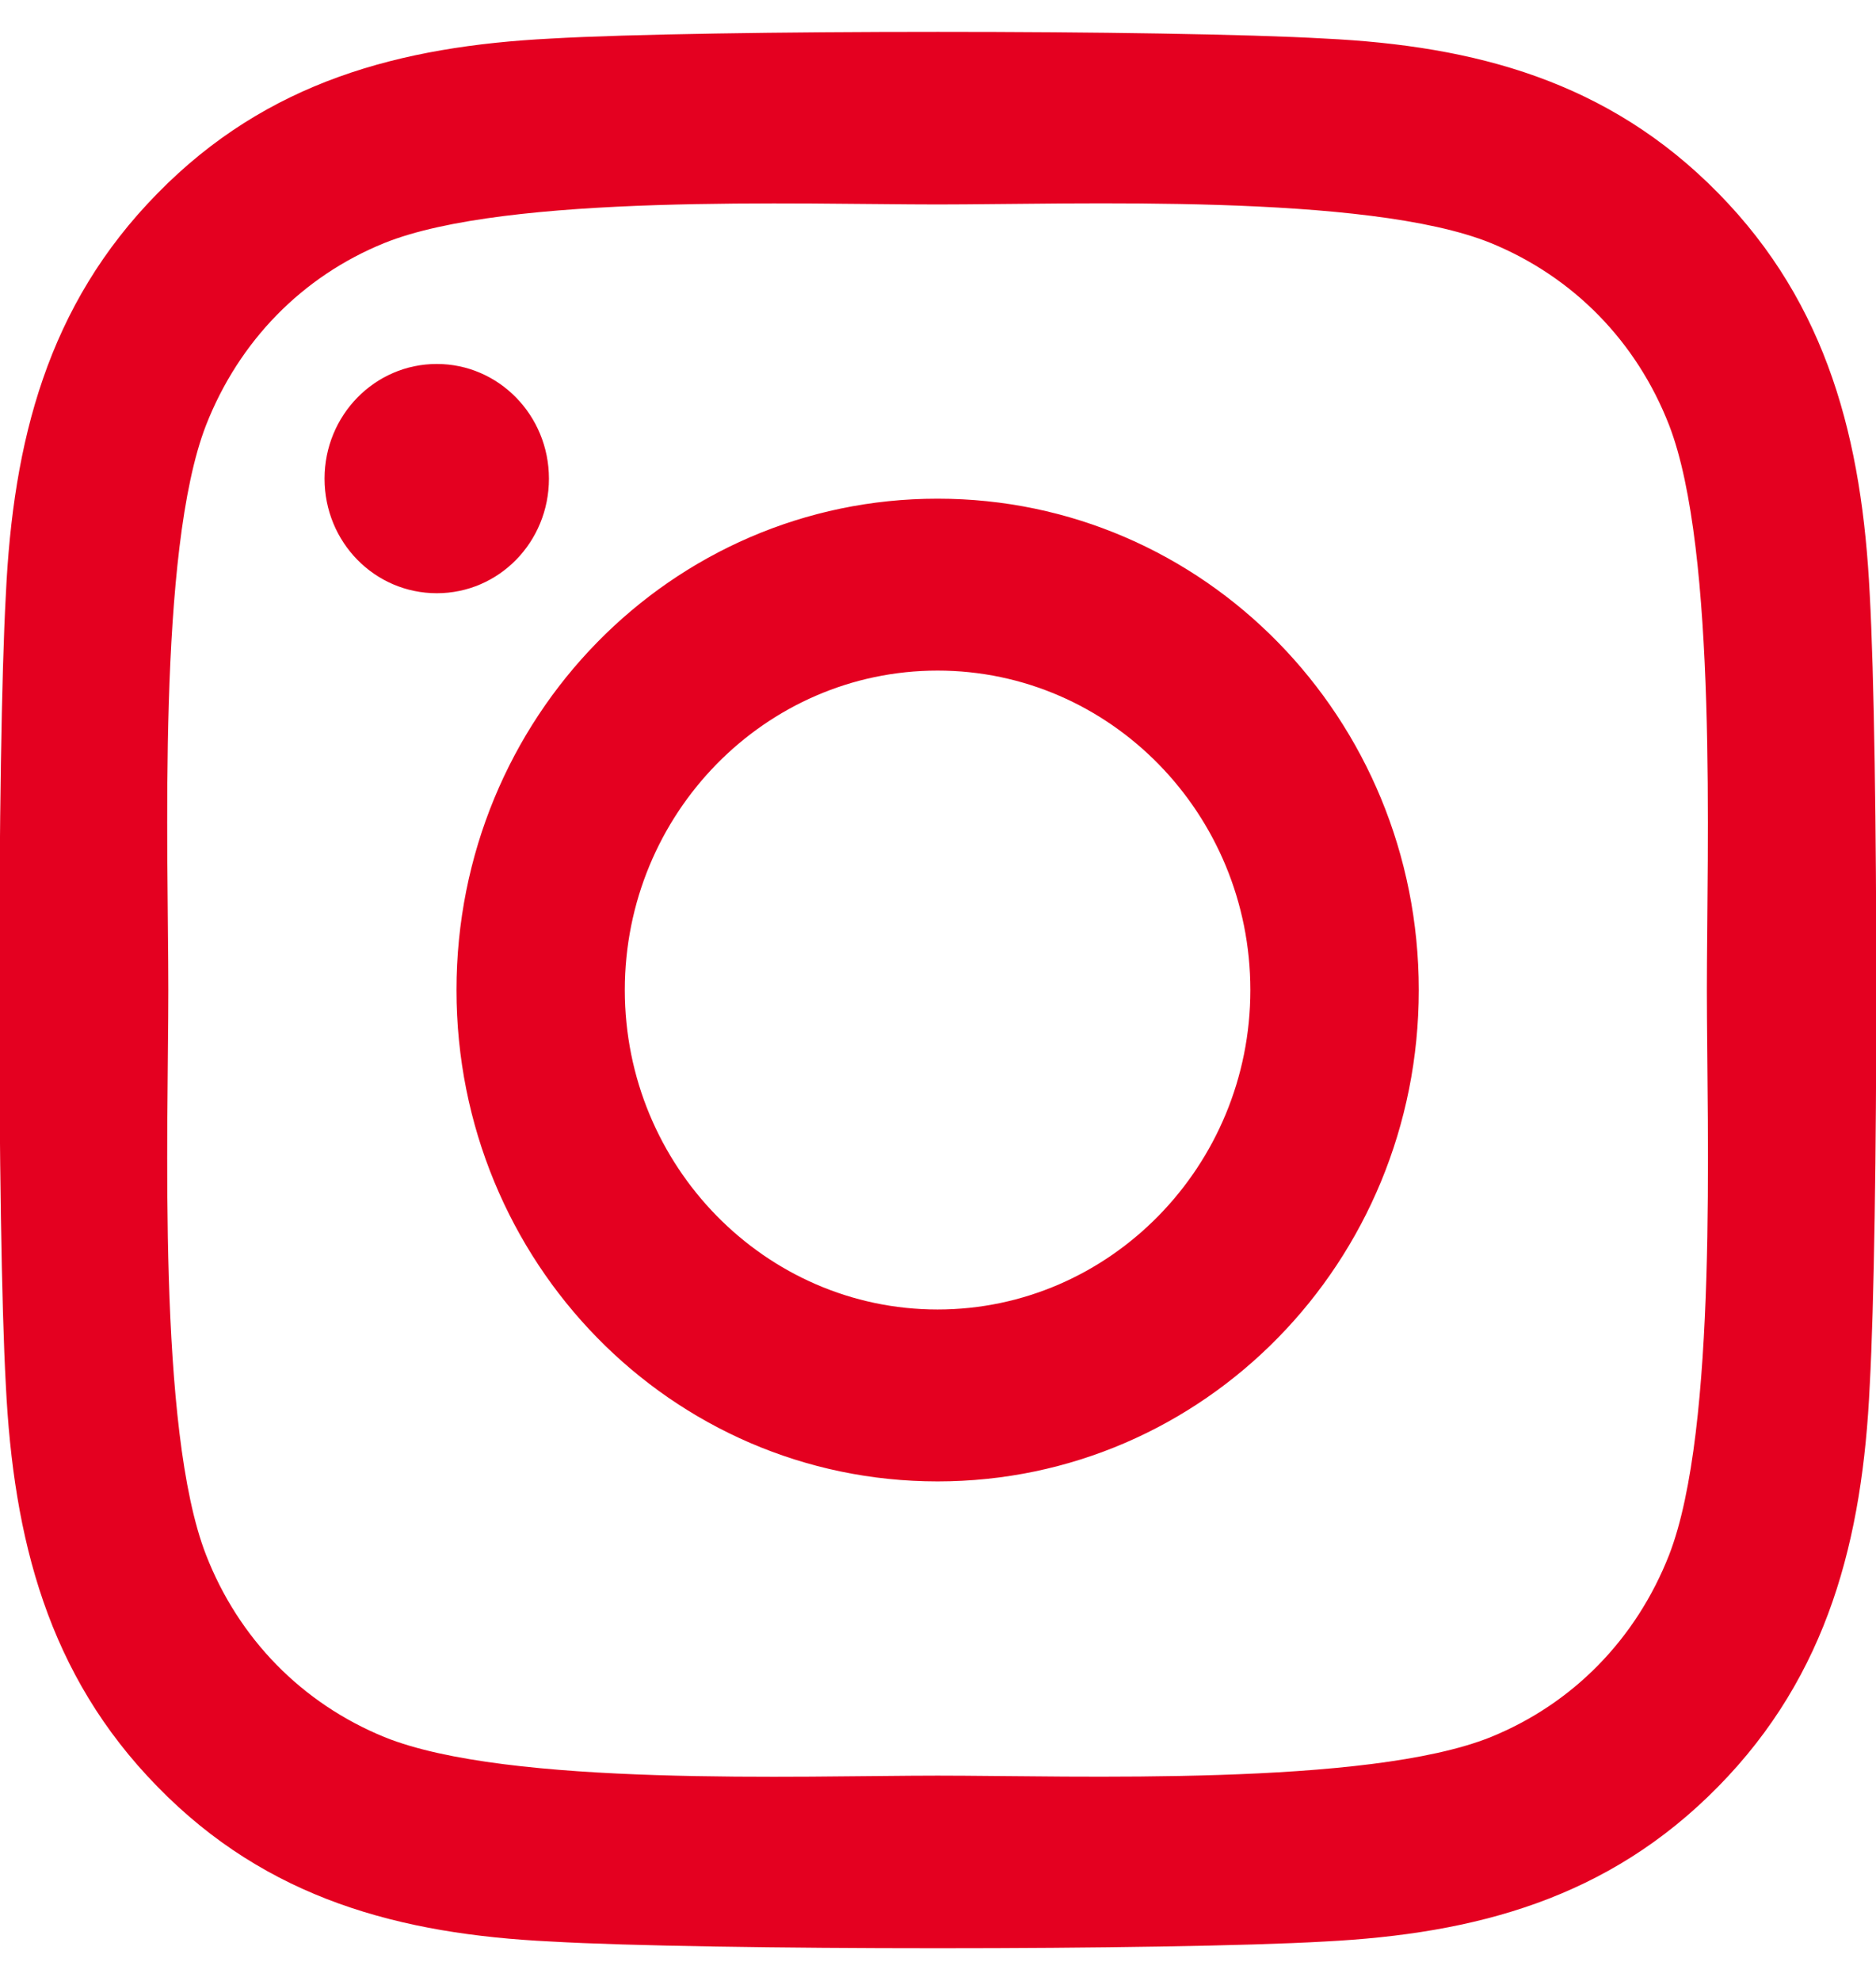 <svg width="18" height="19" viewBox="0 0 18 19" fill="none" xmlns="http://www.w3.org/2000/svg">
<path d="M8.996 4.783C11.551 4.783 13.613 6.887 13.613 9.496C13.613 12.105 11.551 14.209 8.996 14.209C6.441 14.209 4.38 12.105 4.38 9.496C4.38 6.887 6.441 4.783 8.996 4.783ZM8.996 12.56C10.647 12.56 11.997 11.186 11.997 9.496C11.997 7.806 10.651 6.432 8.996 6.432C7.341 6.432 5.995 7.806 5.995 9.496C5.995 11.186 7.345 12.56 8.996 12.56ZM3.114 4.591C3.114 5.202 3.596 5.69 4.191 5.69C4.789 5.69 5.267 5.198 5.267 4.591C5.267 3.983 4.785 3.491 4.191 3.491C3.596 3.491 3.114 3.983 3.114 4.591ZM0.056 5.706C0.125 4.234 0.454 2.929 1.511 1.855C2.563 0.78 3.841 0.444 5.284 0.37C6.77 0.284 11.226 0.284 12.713 0.37C14.151 0.44 15.429 0.776 16.485 1.851C17.542 2.925 17.867 4.23 17.94 5.702C18.024 7.22 18.024 11.768 17.94 13.286C17.872 14.758 17.542 16.063 16.485 17.137C15.429 18.212 14.155 18.548 12.713 18.622C11.226 18.708 6.77 18.708 5.284 18.622C3.841 18.552 2.563 18.216 1.511 17.137C0.458 16.063 0.129 14.758 0.056 13.286C-0.028 11.768 -0.028 7.224 0.056 5.706ZM1.977 14.914C2.29 15.718 2.897 16.337 3.688 16.661C4.874 17.141 7.686 17.031 8.996 17.031C10.306 17.031 13.122 17.137 14.304 16.661C15.091 16.341 15.698 15.722 16.015 14.914C16.485 13.704 16.377 10.833 16.377 9.496C16.377 8.159 16.481 5.284 16.015 4.078C15.702 3.274 15.095 2.655 14.304 2.331C13.118 1.851 10.306 1.961 8.996 1.961C7.686 1.961 4.87 1.855 3.688 2.331C2.901 2.65 2.294 3.27 1.977 4.078C1.507 5.288 1.615 8.159 1.615 9.496C1.615 10.833 1.507 13.708 1.977 14.914Z" fill="#E40020"/>
</svg>
